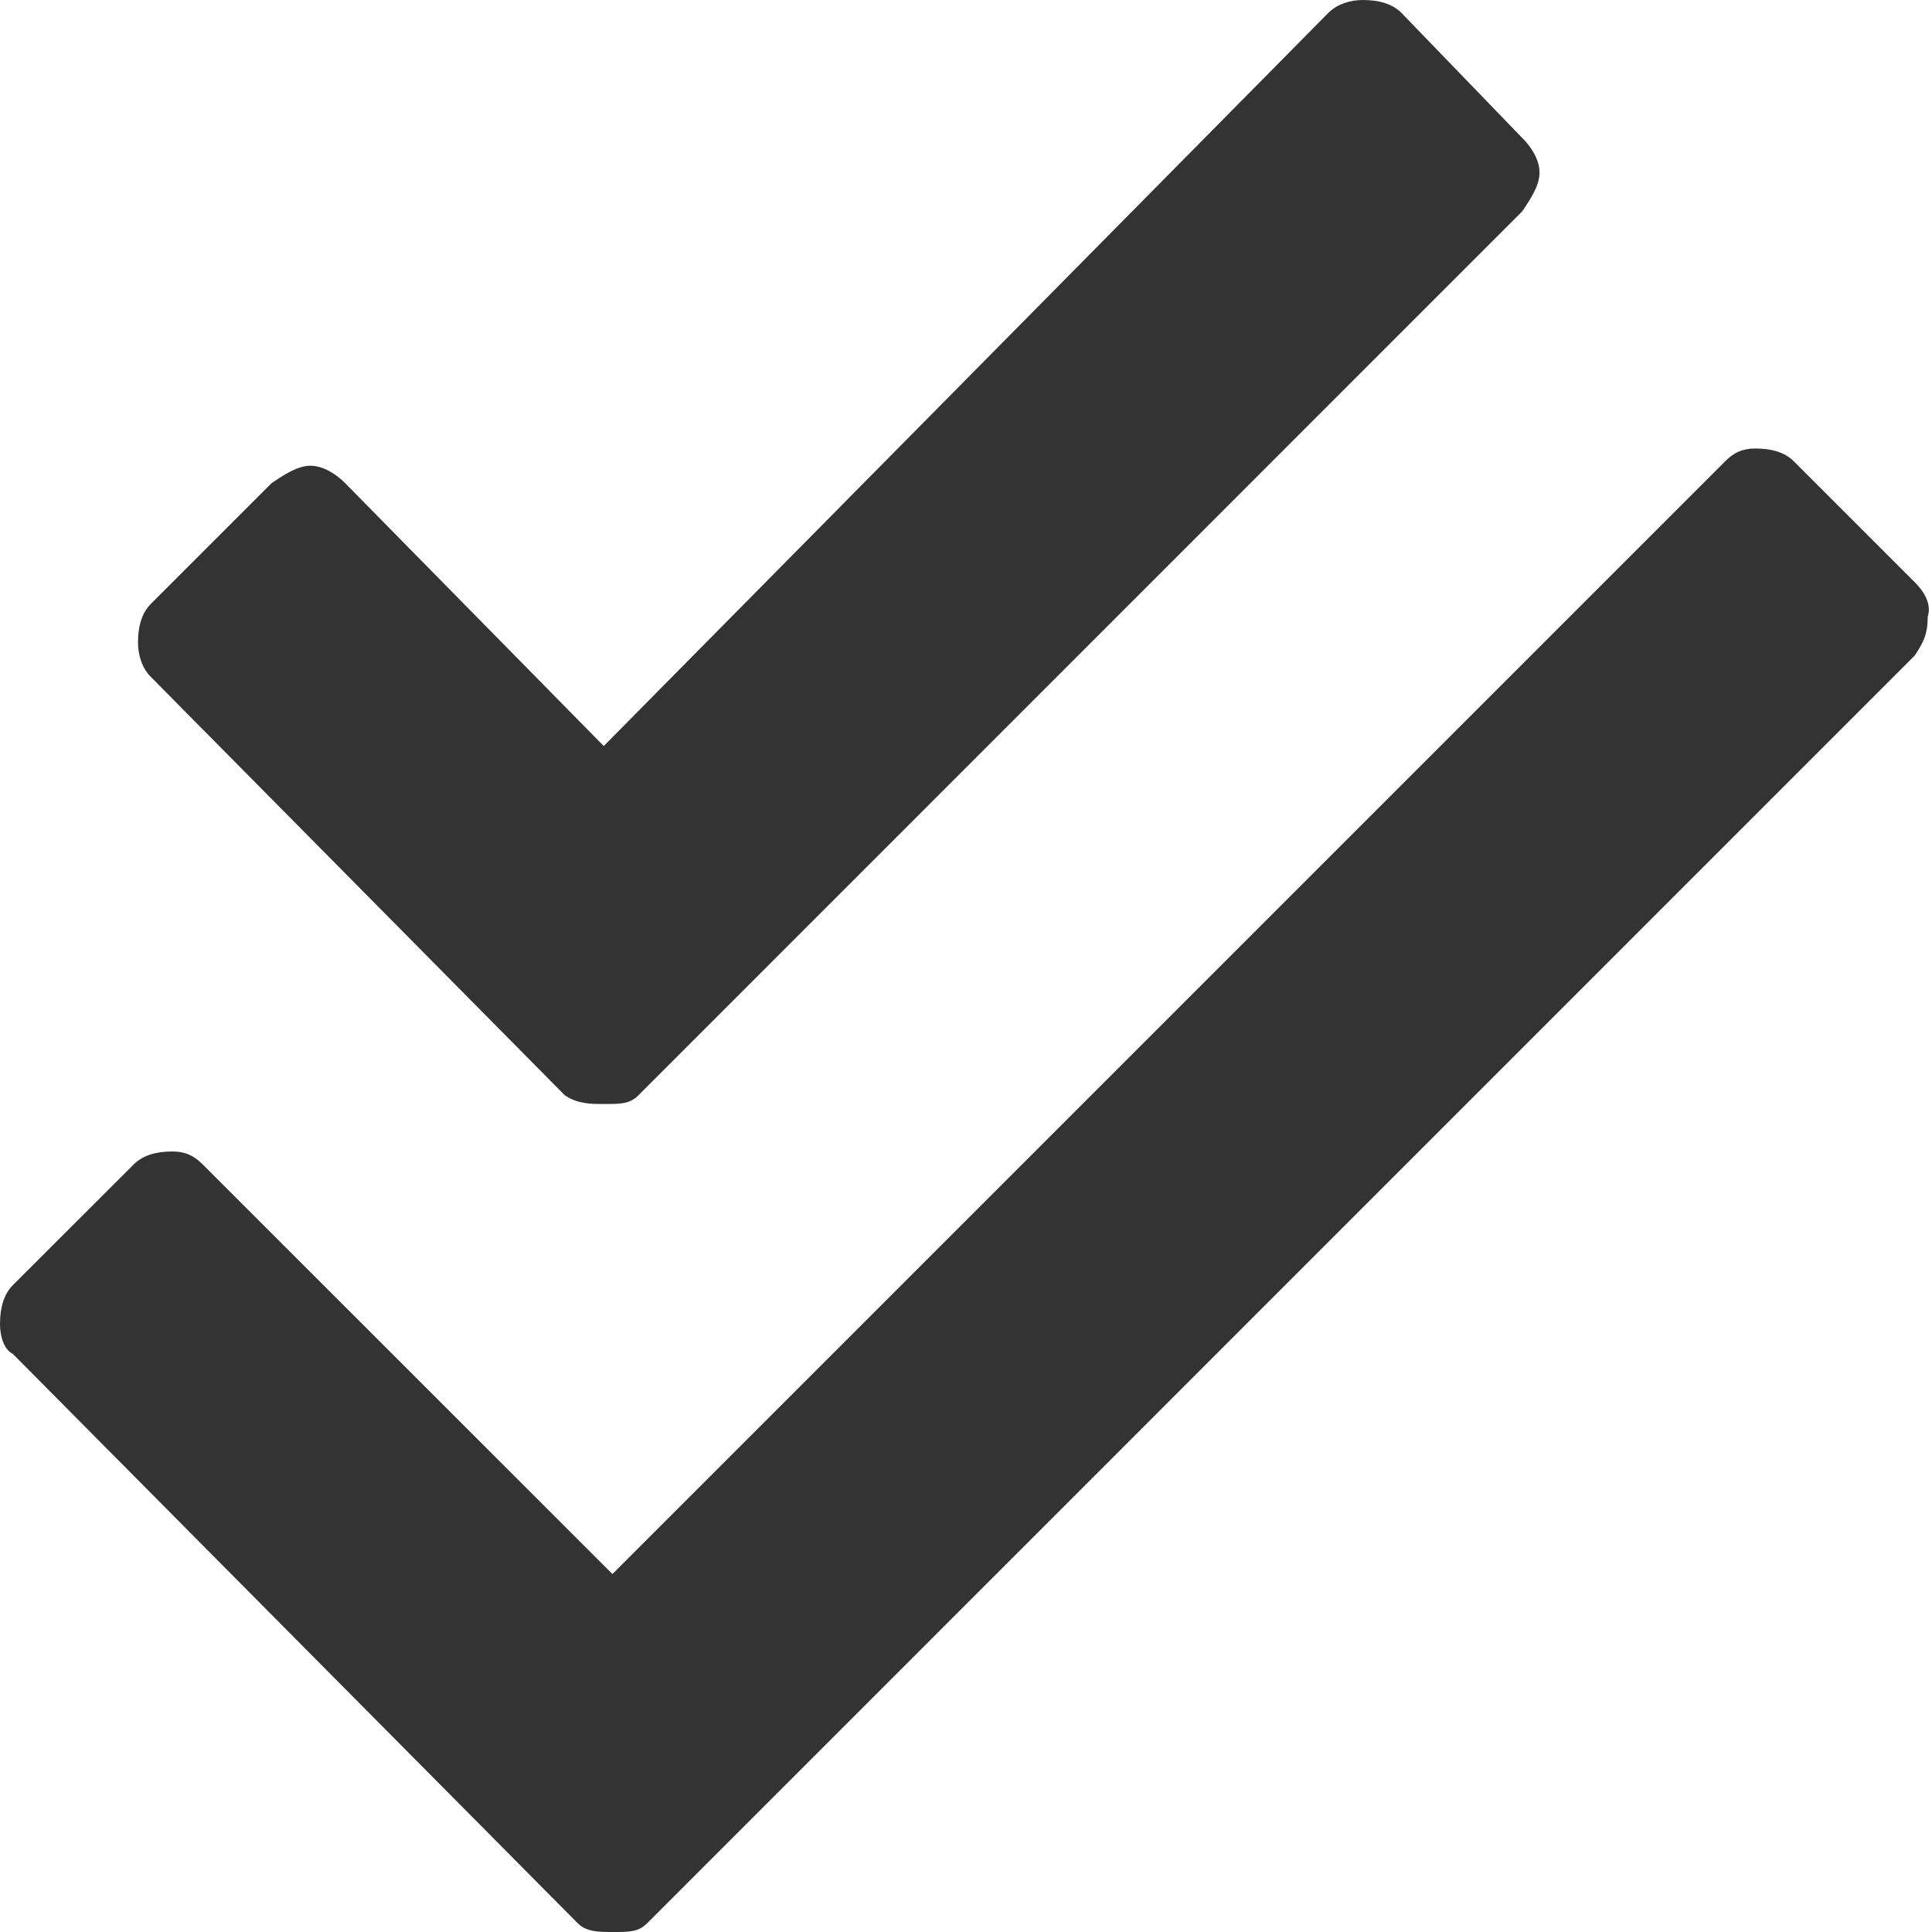 <svg width="14" height="14" viewBox="0 0 14 14" fill="none" xmlns="http://www.w3.org/2000/svg">
<path d="M13.875 4.219C13.938 4.281 14 4.375 13.969 4.469C13.969 4.594 13.938 4.656 13.875 4.75L4.688 13.938C4.625 14 4.562 14 4.438 14C4.344 14 4.25 14 4.188 13.938L0.094 9.812C0.031 9.781 0 9.688 0 9.594C0 9.469 0.031 9.375 0.094 9.312L0.969 8.438C1.031 8.375 1.125 8.344 1.25 8.344C1.344 8.344 1.406 8.375 1.469 8.438L4.438 11.406L12.5 3.344C12.562 3.281 12.625 3.25 12.719 3.25C12.844 3.25 12.938 3.281 13 3.344L13.875 4.219ZM4.094 7.938L1.094 4.906C1.031 4.844 1 4.75 1 4.656C1 4.531 1.031 4.438 1.094 4.375L1.969 3.5C2.062 3.438 2.156 3.375 2.25 3.375C2.344 3.375 2.438 3.438 2.5 3.5L4.375 5.406L9.625 0.094C9.688 0.031 9.781 0 9.875 0C10 0 10.094 0.031 10.156 0.094L11.031 1C11.094 1.062 11.156 1.156 11.156 1.25C11.156 1.344 11.094 1.438 11.031 1.531L4.625 7.938C4.562 8 4.5 8 4.375 8C4.281 8 4.188 8 4.094 7.938Z" fill="#333333"/>
</svg>
